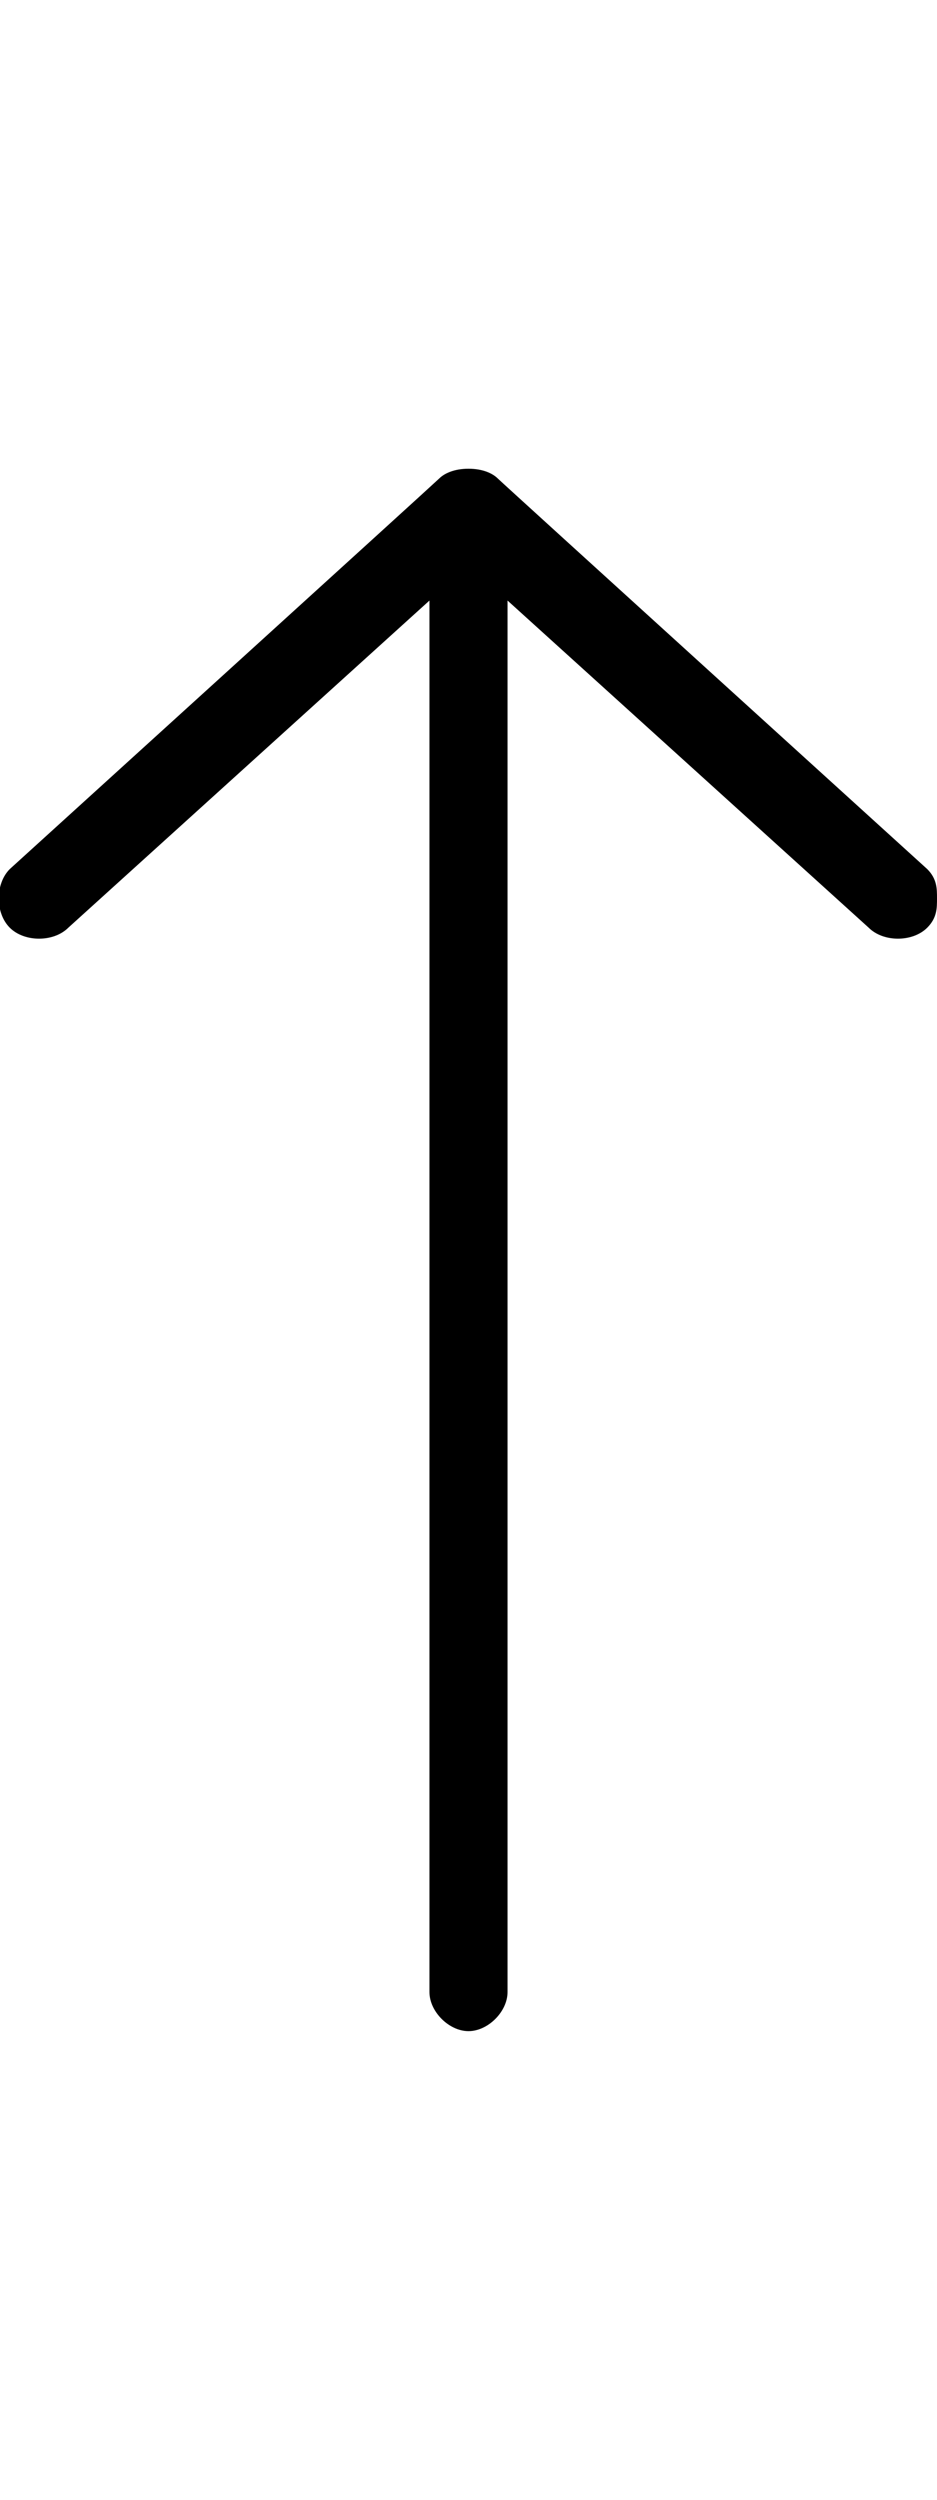 <?xml version="1.0" encoding="utf-8"?>
<!-- Generated by IcoMoon.io -->
<!DOCTYPE svg PUBLIC "-//W3C//DTD SVG 1.1//EN" "http://www.w3.org/Graphics/SVG/1.1/DTD/svg11.dtd">
<svg version="1.1" xmlns="http://www.w3.org/2000/svg" xmlns:xlink="http://www.w3.org/1999/xlink" width="192" height="512" viewBox="0 0 192 512">
<g>
</g>
	<path d="M190 190c-3 3-9 3-12 0l-74-67v285c0 4-4 8-8 8s-8-4-8-8v-285l-74 67c-3 3-9 3-12 0s-3-9 0-12c0 0 87-79 88-80s3-2 6-2 5 1 6 2 88 80 88 80c2 2 2 4 2 6s0 4-2 6z" fill="#000000" />
</svg>
